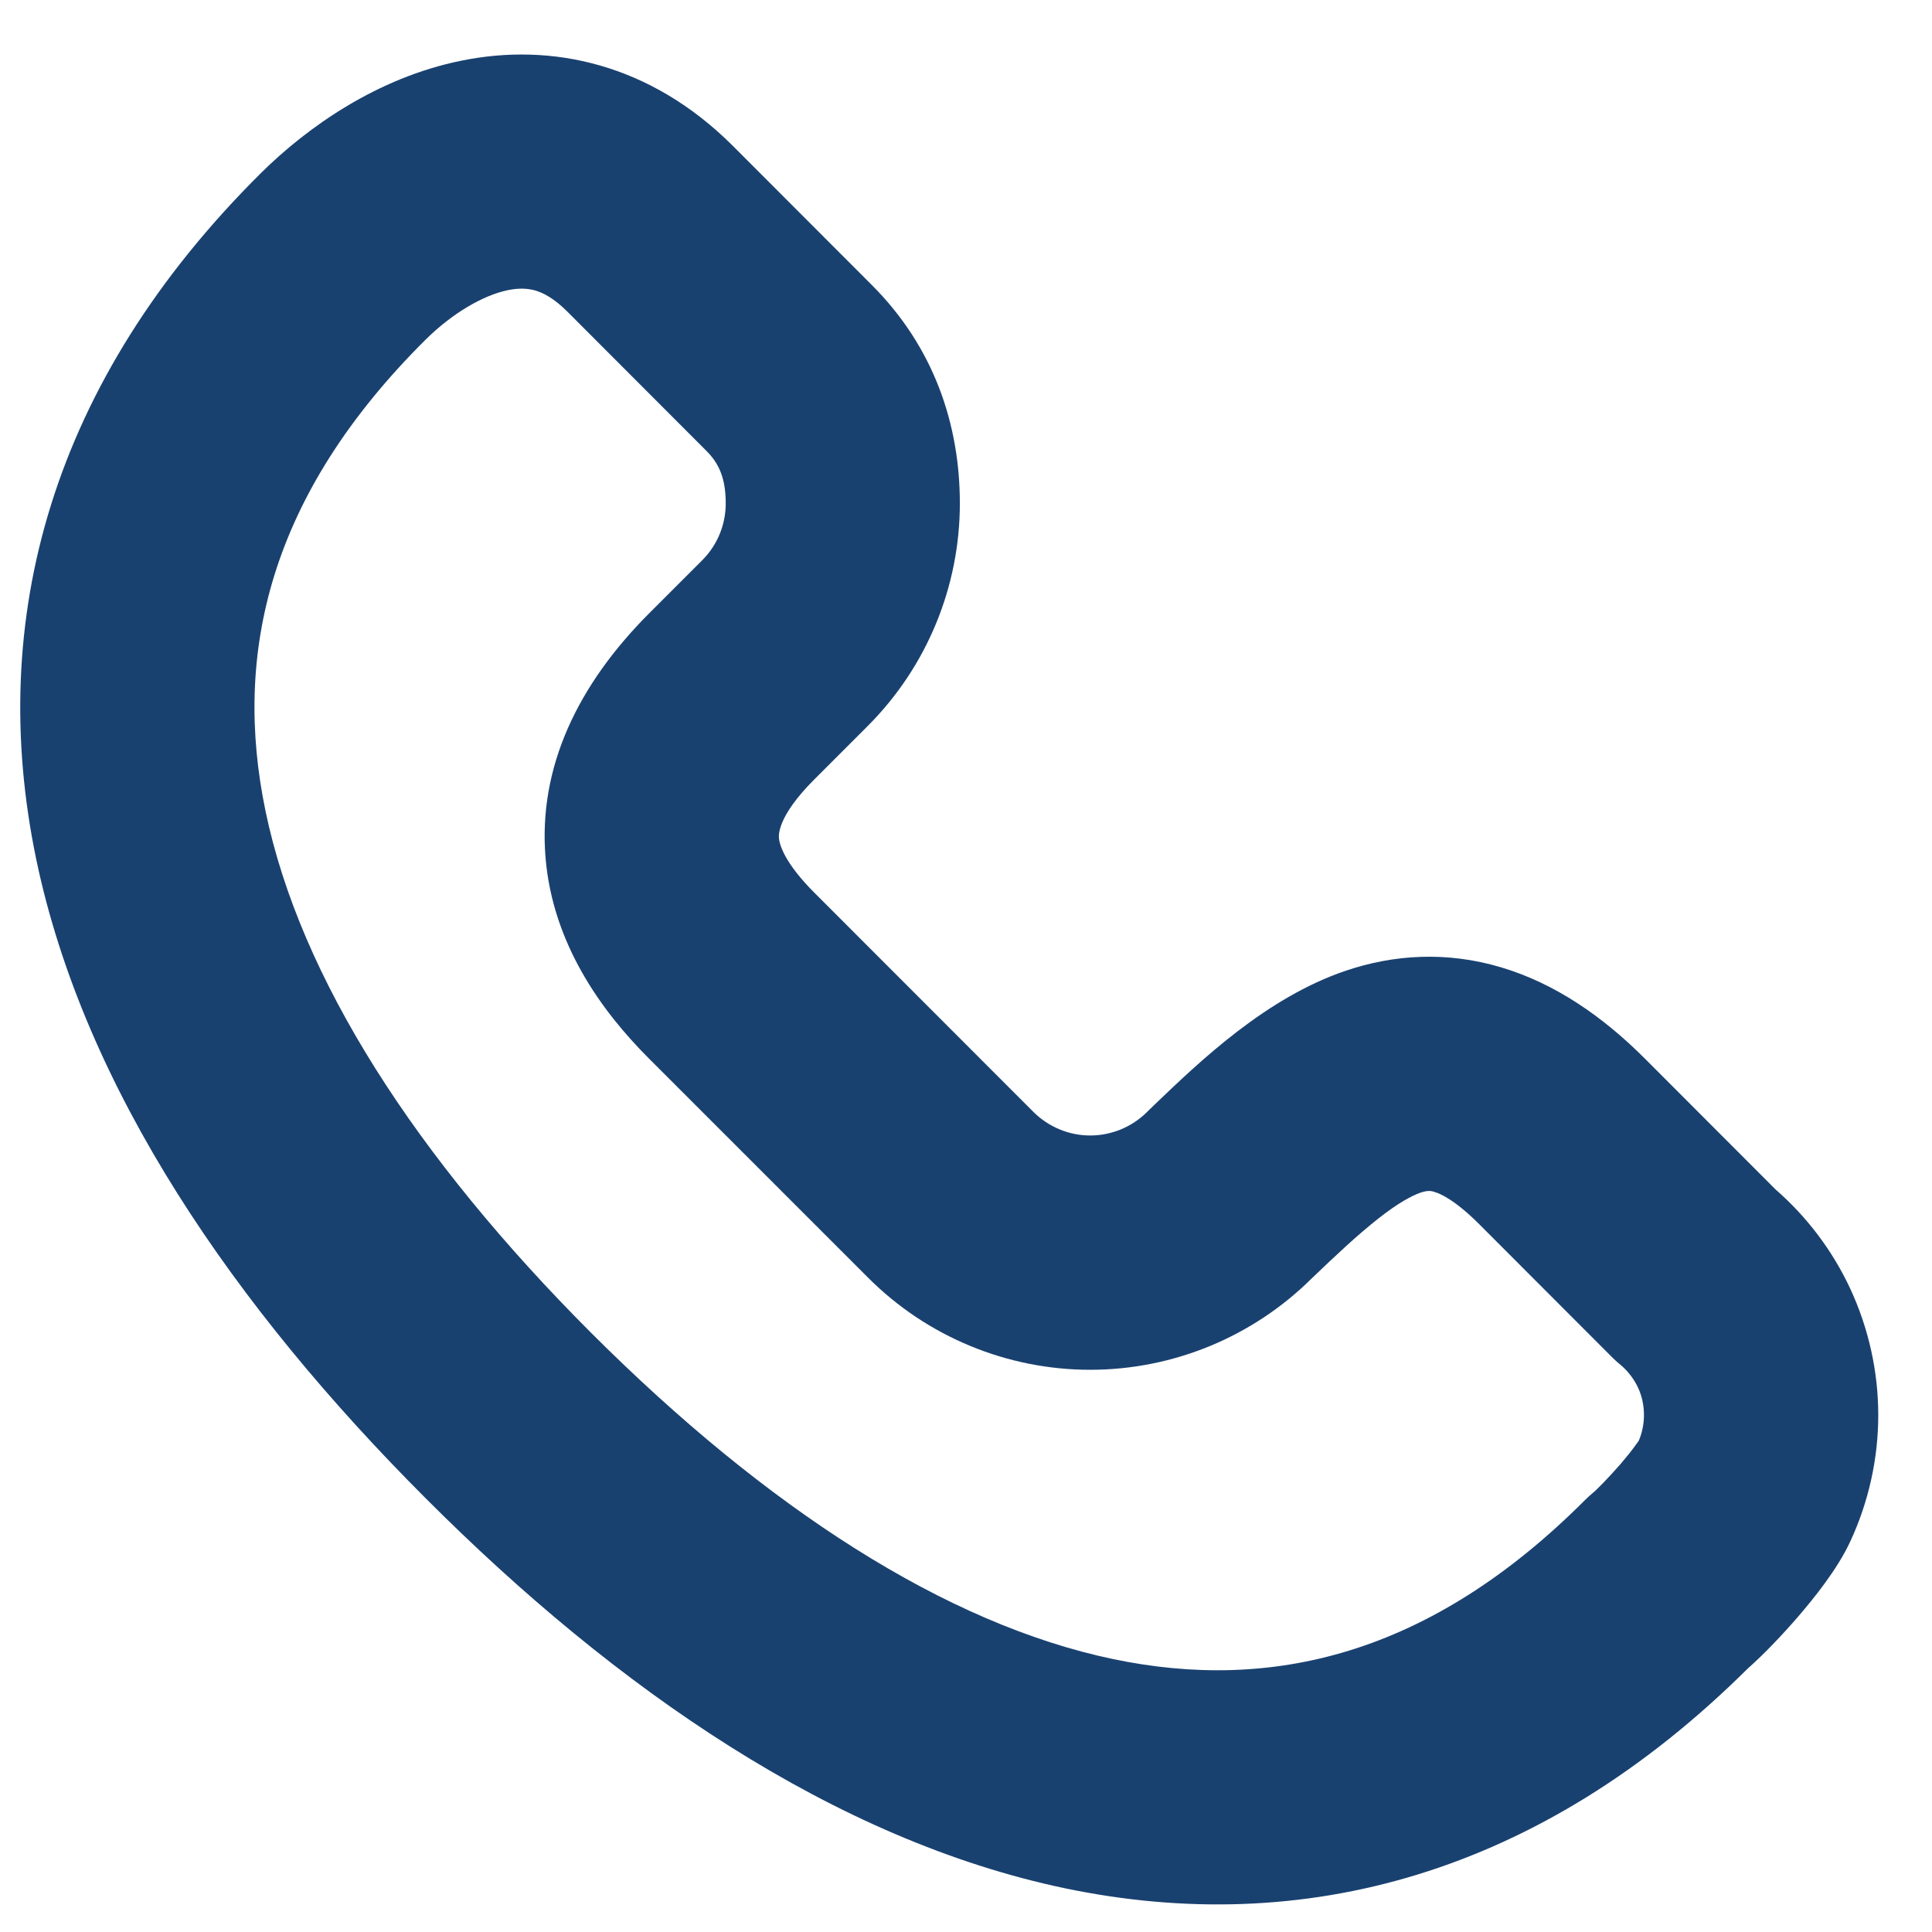 <svg width="11" height="11" viewBox="0 0 11 11" fill="none" xmlns="http://www.w3.org/2000/svg">
<path fill-rule="evenodd" clip-rule="evenodd" d="M2.424 1.933C1.532 2.819 1.325 3.721 1.512 4.619C1.709 5.568 2.366 6.588 3.366 7.589C4.367 8.589 5.387 9.247 6.337 9.446C7.236 9.634 8.139 9.428 9.026 8.539C9.04 8.525 9.055 8.512 9.07 8.499C9.07 8.499 9.071 8.499 9.071 8.498L9.075 8.495C9.078 8.492 9.083 8.488 9.088 8.483C9.099 8.472 9.112 8.459 9.128 8.443C9.159 8.411 9.194 8.373 9.228 8.334C9.263 8.293 9.292 8.257 9.313 8.227C9.322 8.215 9.328 8.207 9.331 8.202C9.35 8.156 9.36 8.107 9.36 8.057C9.36 8.003 9.349 7.949 9.326 7.9C9.303 7.851 9.269 7.807 9.228 7.772C9.213 7.76 9.198 7.747 9.184 7.733L8.422 6.97C8.284 6.832 8.199 6.795 8.166 6.786C8.145 6.779 8.127 6.778 8.089 6.79C8.038 6.808 7.96 6.849 7.845 6.94C7.731 7.03 7.612 7.141 7.467 7.28C7.132 7.612 6.679 7.799 6.207 7.799C5.733 7.799 5.277 7.61 4.942 7.274L3.694 6.026C3.694 6.026 3.695 6.026 3.694 6.026C3.424 5.756 3.147 5.373 3.106 4.883C3.063 4.365 3.294 3.895 3.694 3.494C3.694 3.494 3.694 3.494 3.694 3.494L3.998 3.19C4.084 3.104 4.132 2.988 4.132 2.866C4.132 2.721 4.092 2.637 4.022 2.567L3.229 1.773C3.15 1.694 3.088 1.666 3.048 1.654C3.005 1.642 2.956 1.639 2.892 1.652C2.75 1.681 2.575 1.784 2.424 1.933ZM2.624 0.346C3.14 0.24 3.703 0.362 4.172 0.83L4.966 1.625C5.317 1.977 5.465 2.416 5.465 2.866C5.465 3.341 5.277 3.796 4.942 4.132L4.637 4.437C4.424 4.65 4.434 4.756 4.435 4.771C4.435 4.77 4.435 4.771 4.435 4.771C4.438 4.812 4.47 4.916 4.637 5.083L5.885 6.332C5.971 6.417 6.087 6.465 6.207 6.465C6.328 6.465 6.444 6.417 6.53 6.332L6.54 6.322C6.551 6.311 6.562 6.301 6.573 6.29C6.829 6.045 7.209 5.679 7.665 5.526C7.933 5.436 8.233 5.414 8.548 5.508C8.852 5.599 9.122 5.784 9.365 6.027L10.109 6.772C10.288 6.928 10.433 7.12 10.534 7.336C10.639 7.562 10.694 7.808 10.694 8.057C10.694 8.306 10.639 8.552 10.534 8.778C10.459 8.939 10.323 9.105 10.239 9.203C10.151 9.305 10.044 9.418 9.952 9.499C8.766 10.677 7.418 11.034 6.063 10.751C4.753 10.476 3.51 9.619 2.424 8.531C1.337 7.444 0.479 6.201 0.206 4.891C-0.077 3.529 0.289 2.174 1.485 0.986L1.486 0.985C1.753 0.721 2.149 0.443 2.624 0.346Z" fill="#194170"/>
</svg>
